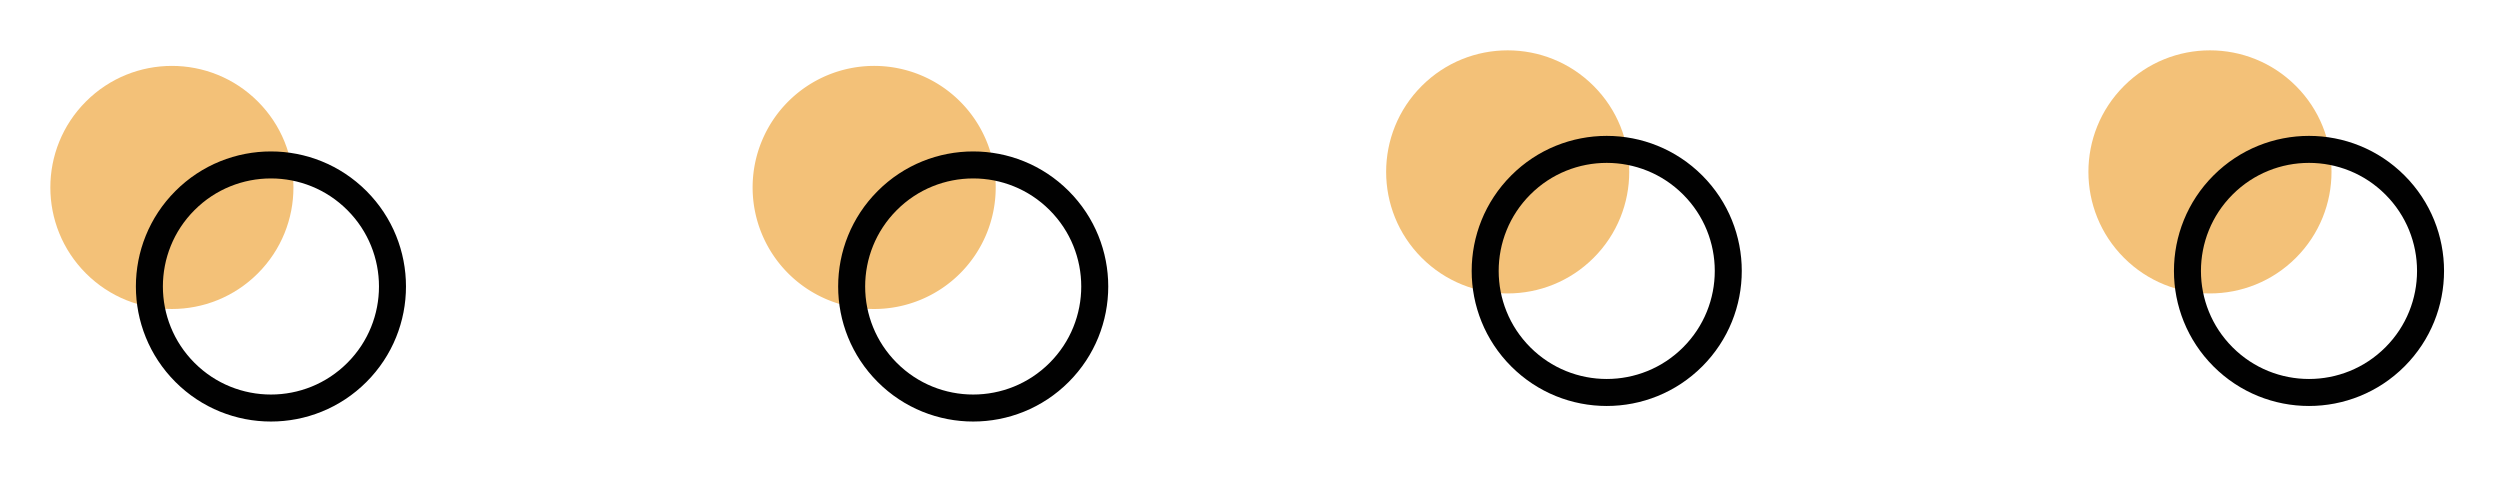 <svg xmlns="http://www.w3.org/2000/svg" width="130.815" height="24.984" viewBox="0 0 130.815 24.984">
  <g id="Grupo_565463" data-name="Grupo 565463" transform="translate(-1230 -2333.359)">
    <g id="Grupo_560850" data-name="Grupo 560850" transform="translate(2593.116 -86.219) rotate(45)">
      <g id="Grupo_560848" data-name="Grupo 560848" transform="translate(342.494 2505.804)">
        <circle id="Elipse_5039" data-name="Elipse 5039" cx="6.36" cy="6.36" r="6.36" transform="translate(486.306 87.196)" fill="#f3c178"/>
        <circle id="Elipse_5040" data-name="Elipse 5040" cx="6.36" cy="6.36" r="6.36" transform="translate(460.322 113.18)" fill="#f3c178"/>
        <circle id="Elipse_5041" data-name="Elipse 5041" cx="6.36" cy="6.36" r="6.36" transform="translate(493.635 87.196)" fill="none" stroke="#010101" stroke-linecap="round" stroke-linejoin="round" stroke-width="1.413"/>
        <circle id="Elipse_5042" data-name="Elipse 5042" cx="6.36" cy="6.36" r="6.36" transform="translate(467.651 113.18)" fill="none" stroke="#010101" stroke-linecap="round" stroke-linejoin="round" stroke-width="1.413"/>
      </g>
      <g id="Grupo_560849" data-name="Grupo 560849" transform="translate(293.645 2555.804)">
        <path id="Trazado_159212" data-name="Trazado 159212" d="M6.36,0A6.36,6.36,0,1,1,0,6.36,6.36,6.36,0,0,1,6.36,0Z" transform="translate(486.306 87.196)" fill="#f3c178"/>
        <circle id="Elipse_5044" data-name="Elipse 5044" cx="6.36" cy="6.36" r="6.36" transform="translate(460.322 113.18)" fill="#f3c178"/>
        <circle id="Elipse_5045" data-name="Elipse 5045" cx="6.36" cy="6.36" r="6.36" transform="translate(493.635 87.196)" fill="none" stroke="#010101" stroke-linecap="round" stroke-linejoin="round" stroke-width="1.413"/>
        <circle id="Elipse_5046" data-name="Elipse 5046" cx="6.36" cy="6.36" r="6.36" transform="translate(467.651 113.18)" fill="none" stroke="#010101" stroke-linecap="round" stroke-linejoin="round" stroke-width="1.413"/>
      </g>
    </g>
  </g>
</svg>
